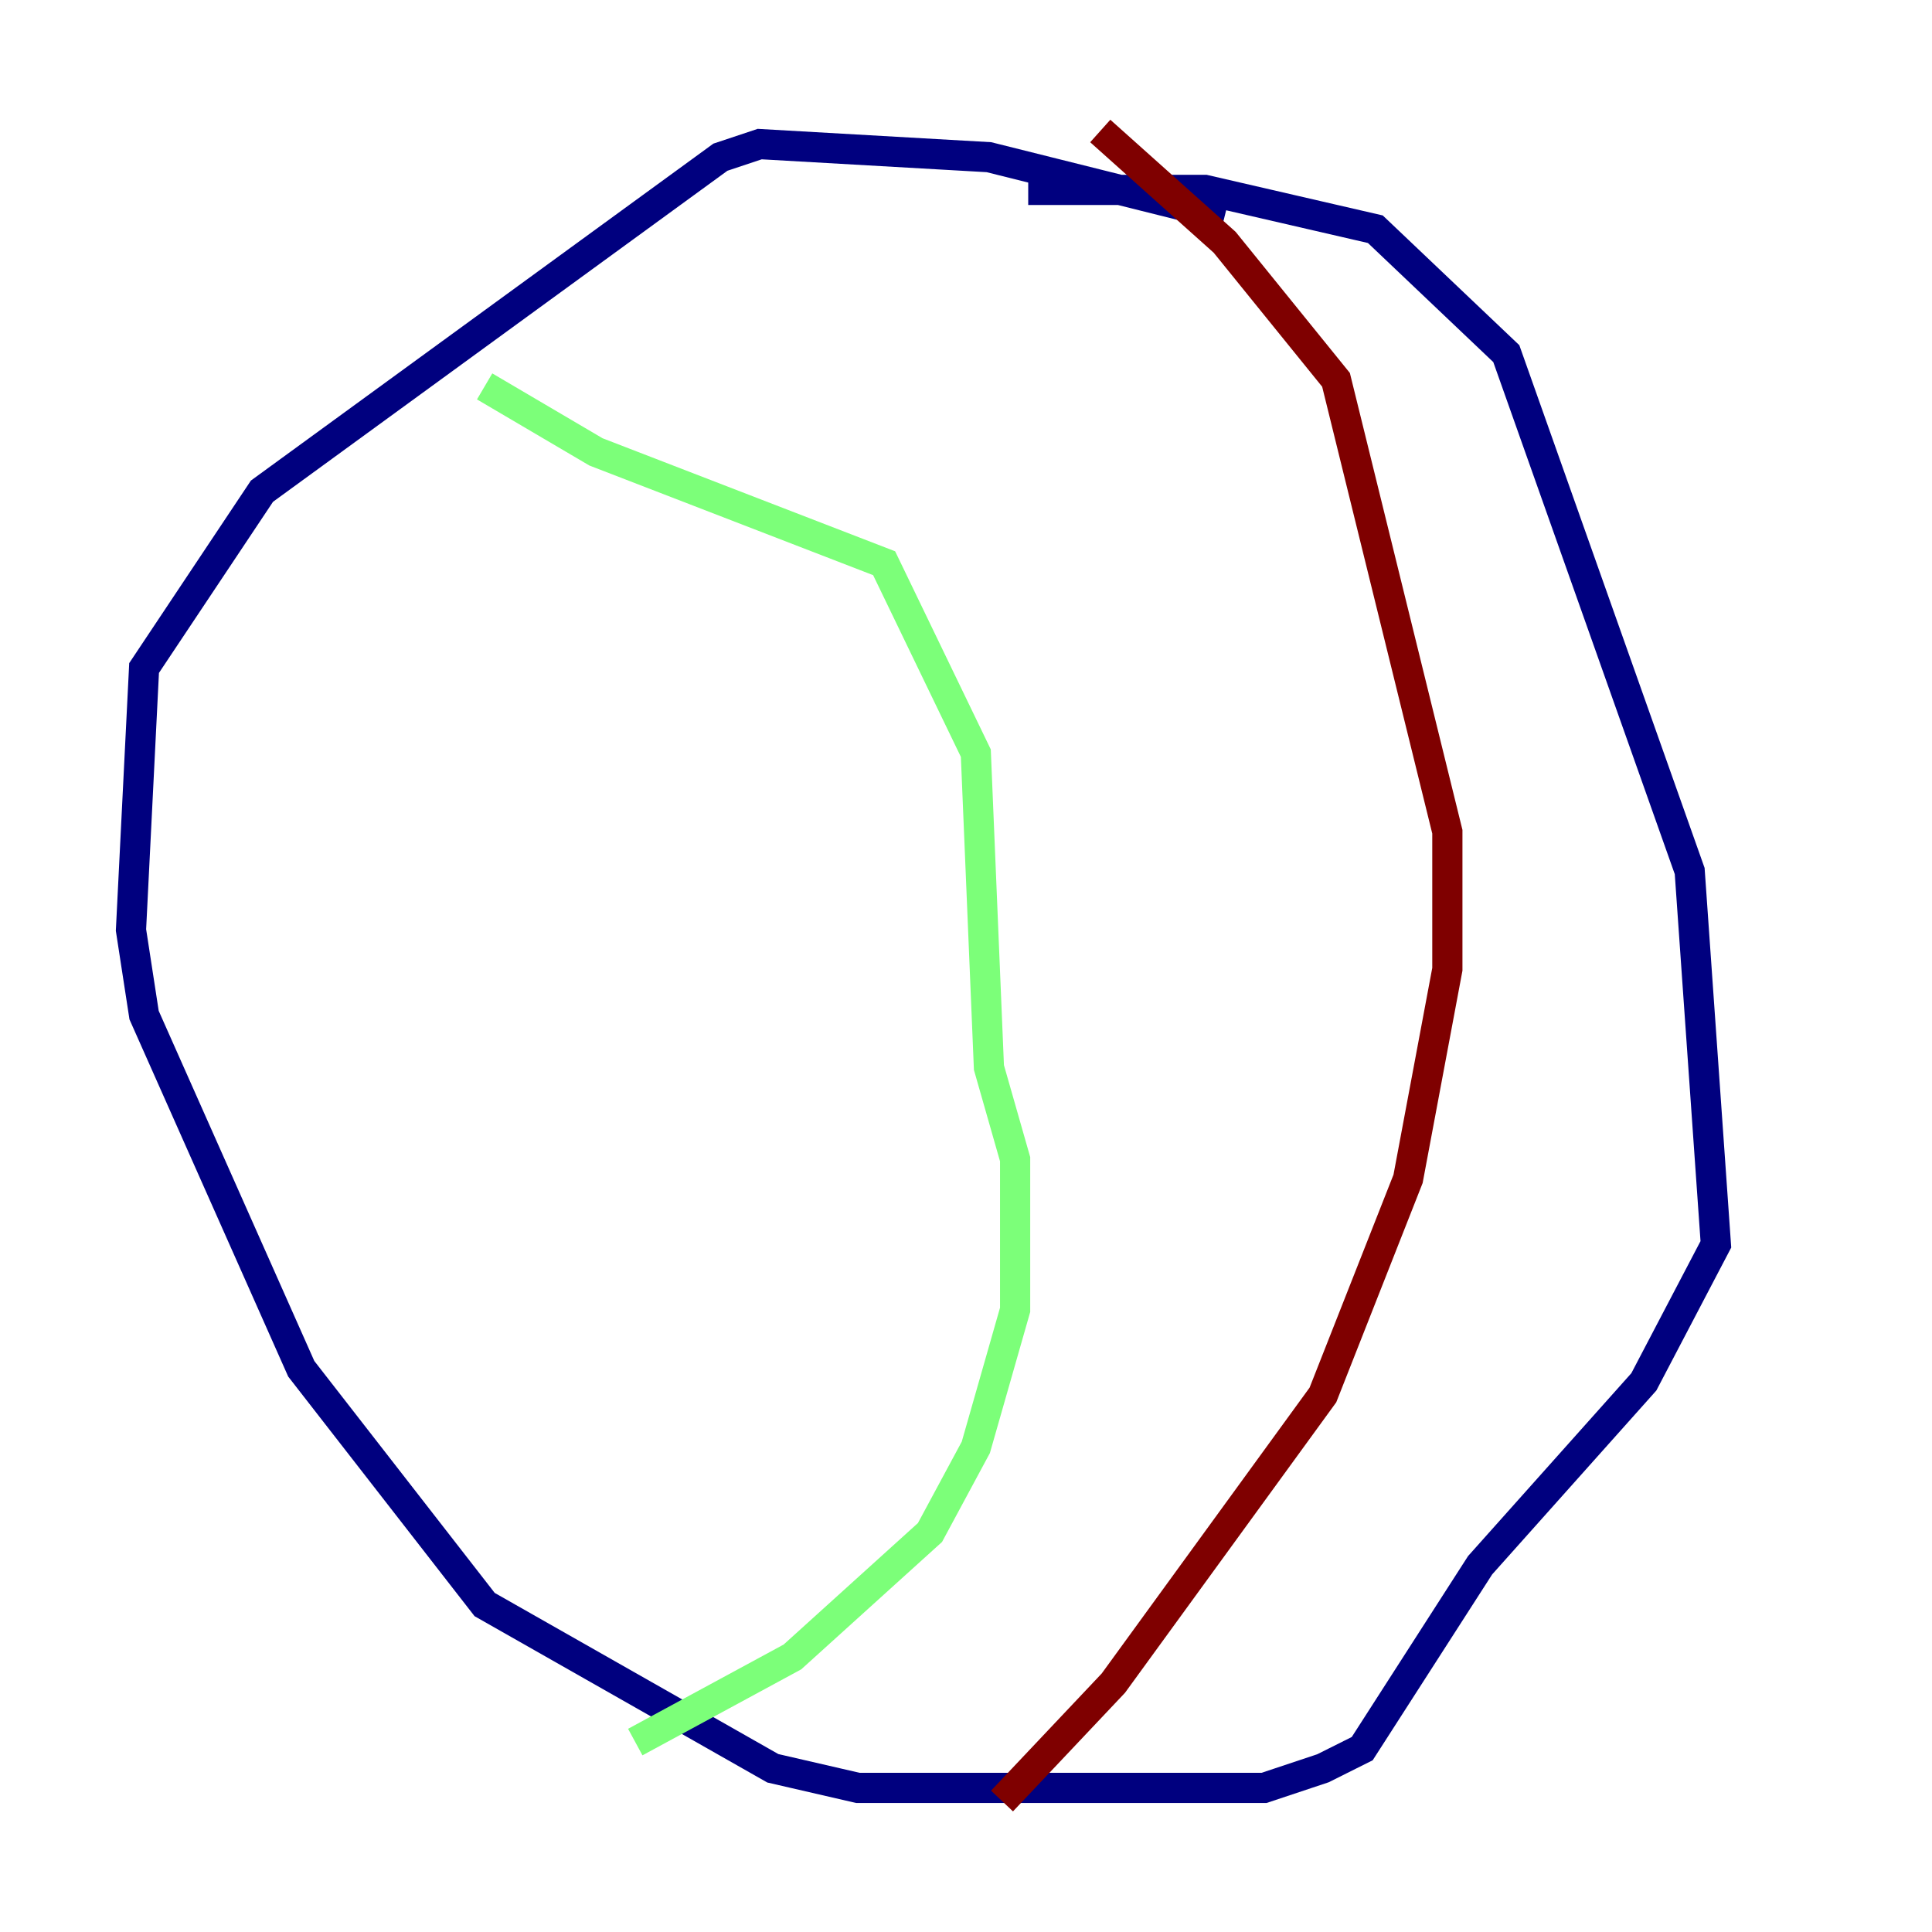 <?xml version="1.0" encoding="utf-8" ?>
<svg baseProfile="tiny" height="128" version="1.2" viewBox="0,0,128,128" width="128" xmlns="http://www.w3.org/2000/svg" xmlns:ev="http://www.w3.org/2001/xml-events" xmlns:xlink="http://www.w3.org/1999/xlink"><defs /><polyline fill="none" points="81.139,14.319 65.519,10.414 50.332,9.546 47.729,10.414 17.356,32.542 9.546,44.258 8.678,61.614 9.546,67.254 19.959,90.685 32.108,106.305 51.2,117.153 56.841,118.454 83.742,118.454 87.647,117.153 90.251,115.851 98.061,103.702 108.909,91.552 113.681,82.441 111.946,57.709 99.797,23.43 91.119,15.186 79.837,12.583 68.122,12.583" stroke="#00007f" stroke-width="2" /><polyline fill="none" points="32.108,25.6 39.485,29.939 58.576,37.315 64.651,49.898 65.519,70.725 67.254,76.8 67.254,86.78 64.651,95.891 61.614,101.532 52.502,109.776 42.088,115.417" stroke="#7cff79" stroke-width="2" /><polyline fill="none" points="72.895,8.678 81.139,16.054 88.515,25.166 95.891,55.105 95.891,64.217 93.288,78.102 87.647,92.42 73.763,111.512 66.386,119.322" stroke="#7f0000" stroke-width="2" /></svg>